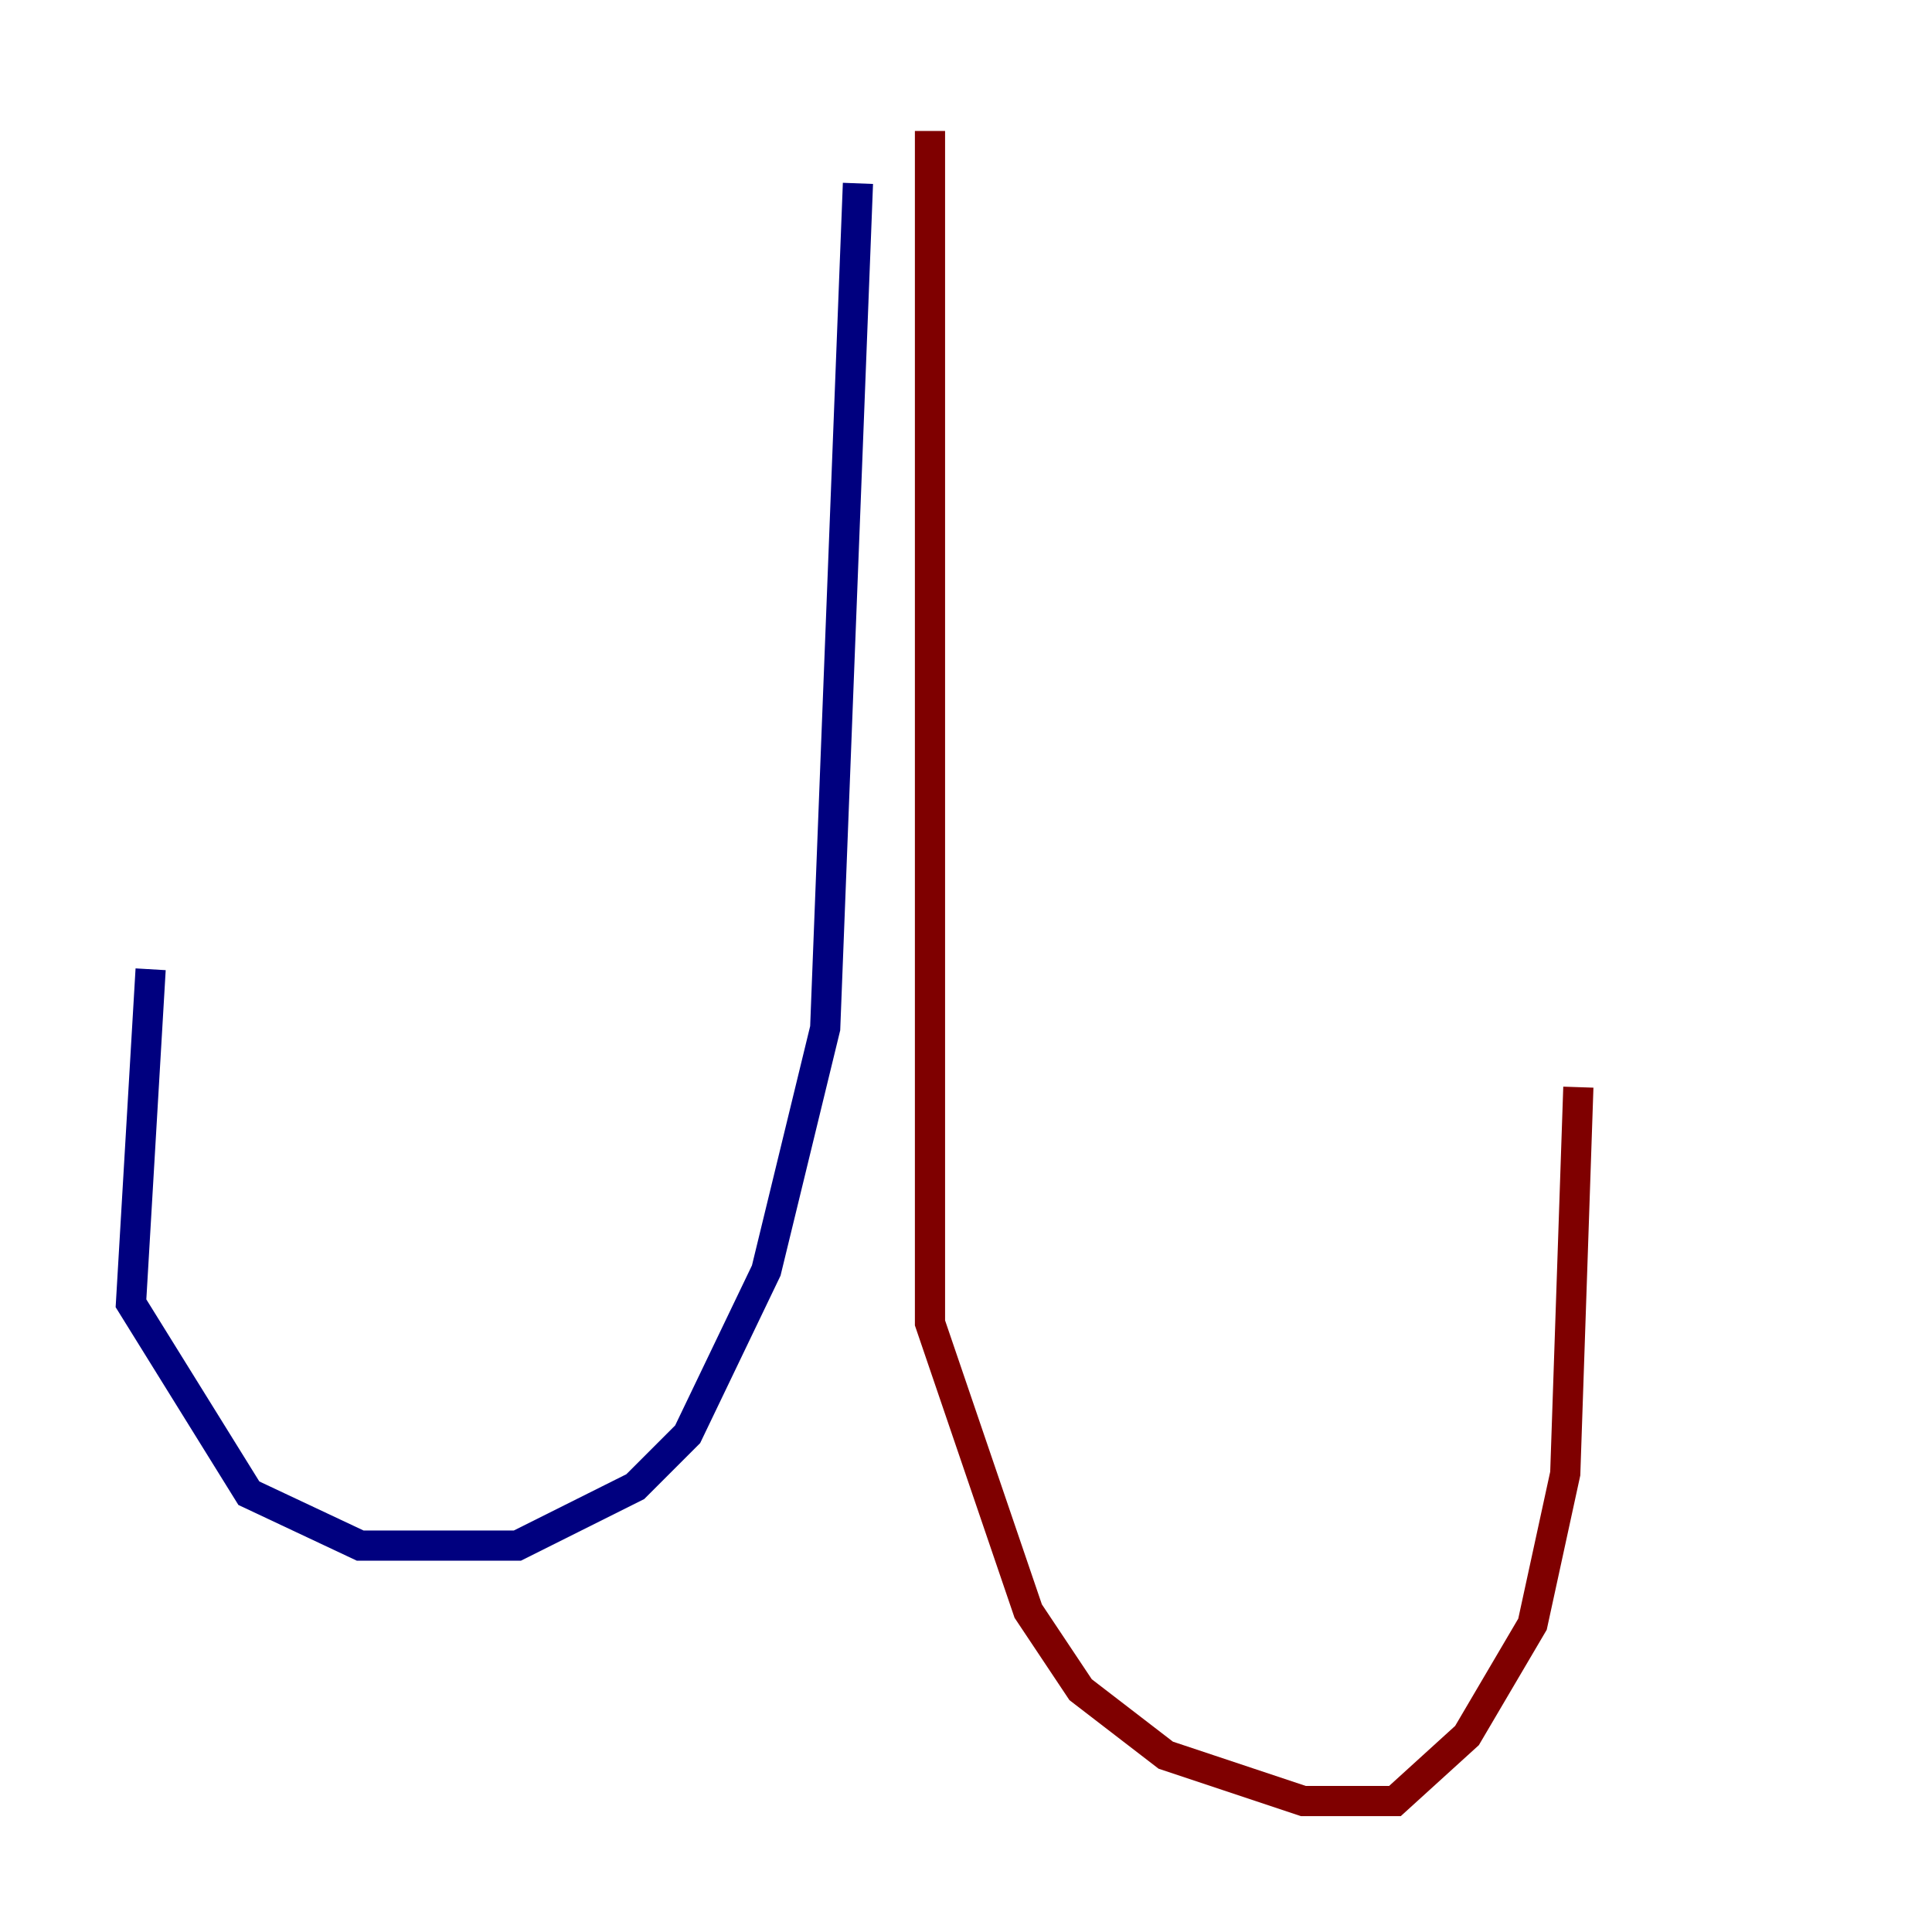 <?xml version="1.0" encoding="utf-8" ?>
<svg baseProfile="tiny" height="128" version="1.2" viewBox="0,0,128,128" width="128" xmlns="http://www.w3.org/2000/svg" xmlns:ev="http://www.w3.org/2001/xml-events" xmlns:xlink="http://www.w3.org/1999/xlink"><defs /><polyline fill="none" points="56.841,12.149 54.671,68.122 50.766,84.176 45.559,95.024 42.088,98.495 34.278,102.4 23.864,102.4 16.488,98.929 8.678,86.346 9.98,64.217" stroke="#00007f" stroke-width="2" /><polyline fill="none" points="61.614,8.678 61.614,87.647 68.122,106.739 71.593,111.946 77.234,116.285 86.346,119.322 92.42,119.322 97.193,114.983 101.532,107.607 103.702,97.627 104.57,72.027" stroke="#7f0000" stroke-width="2" /></svg>